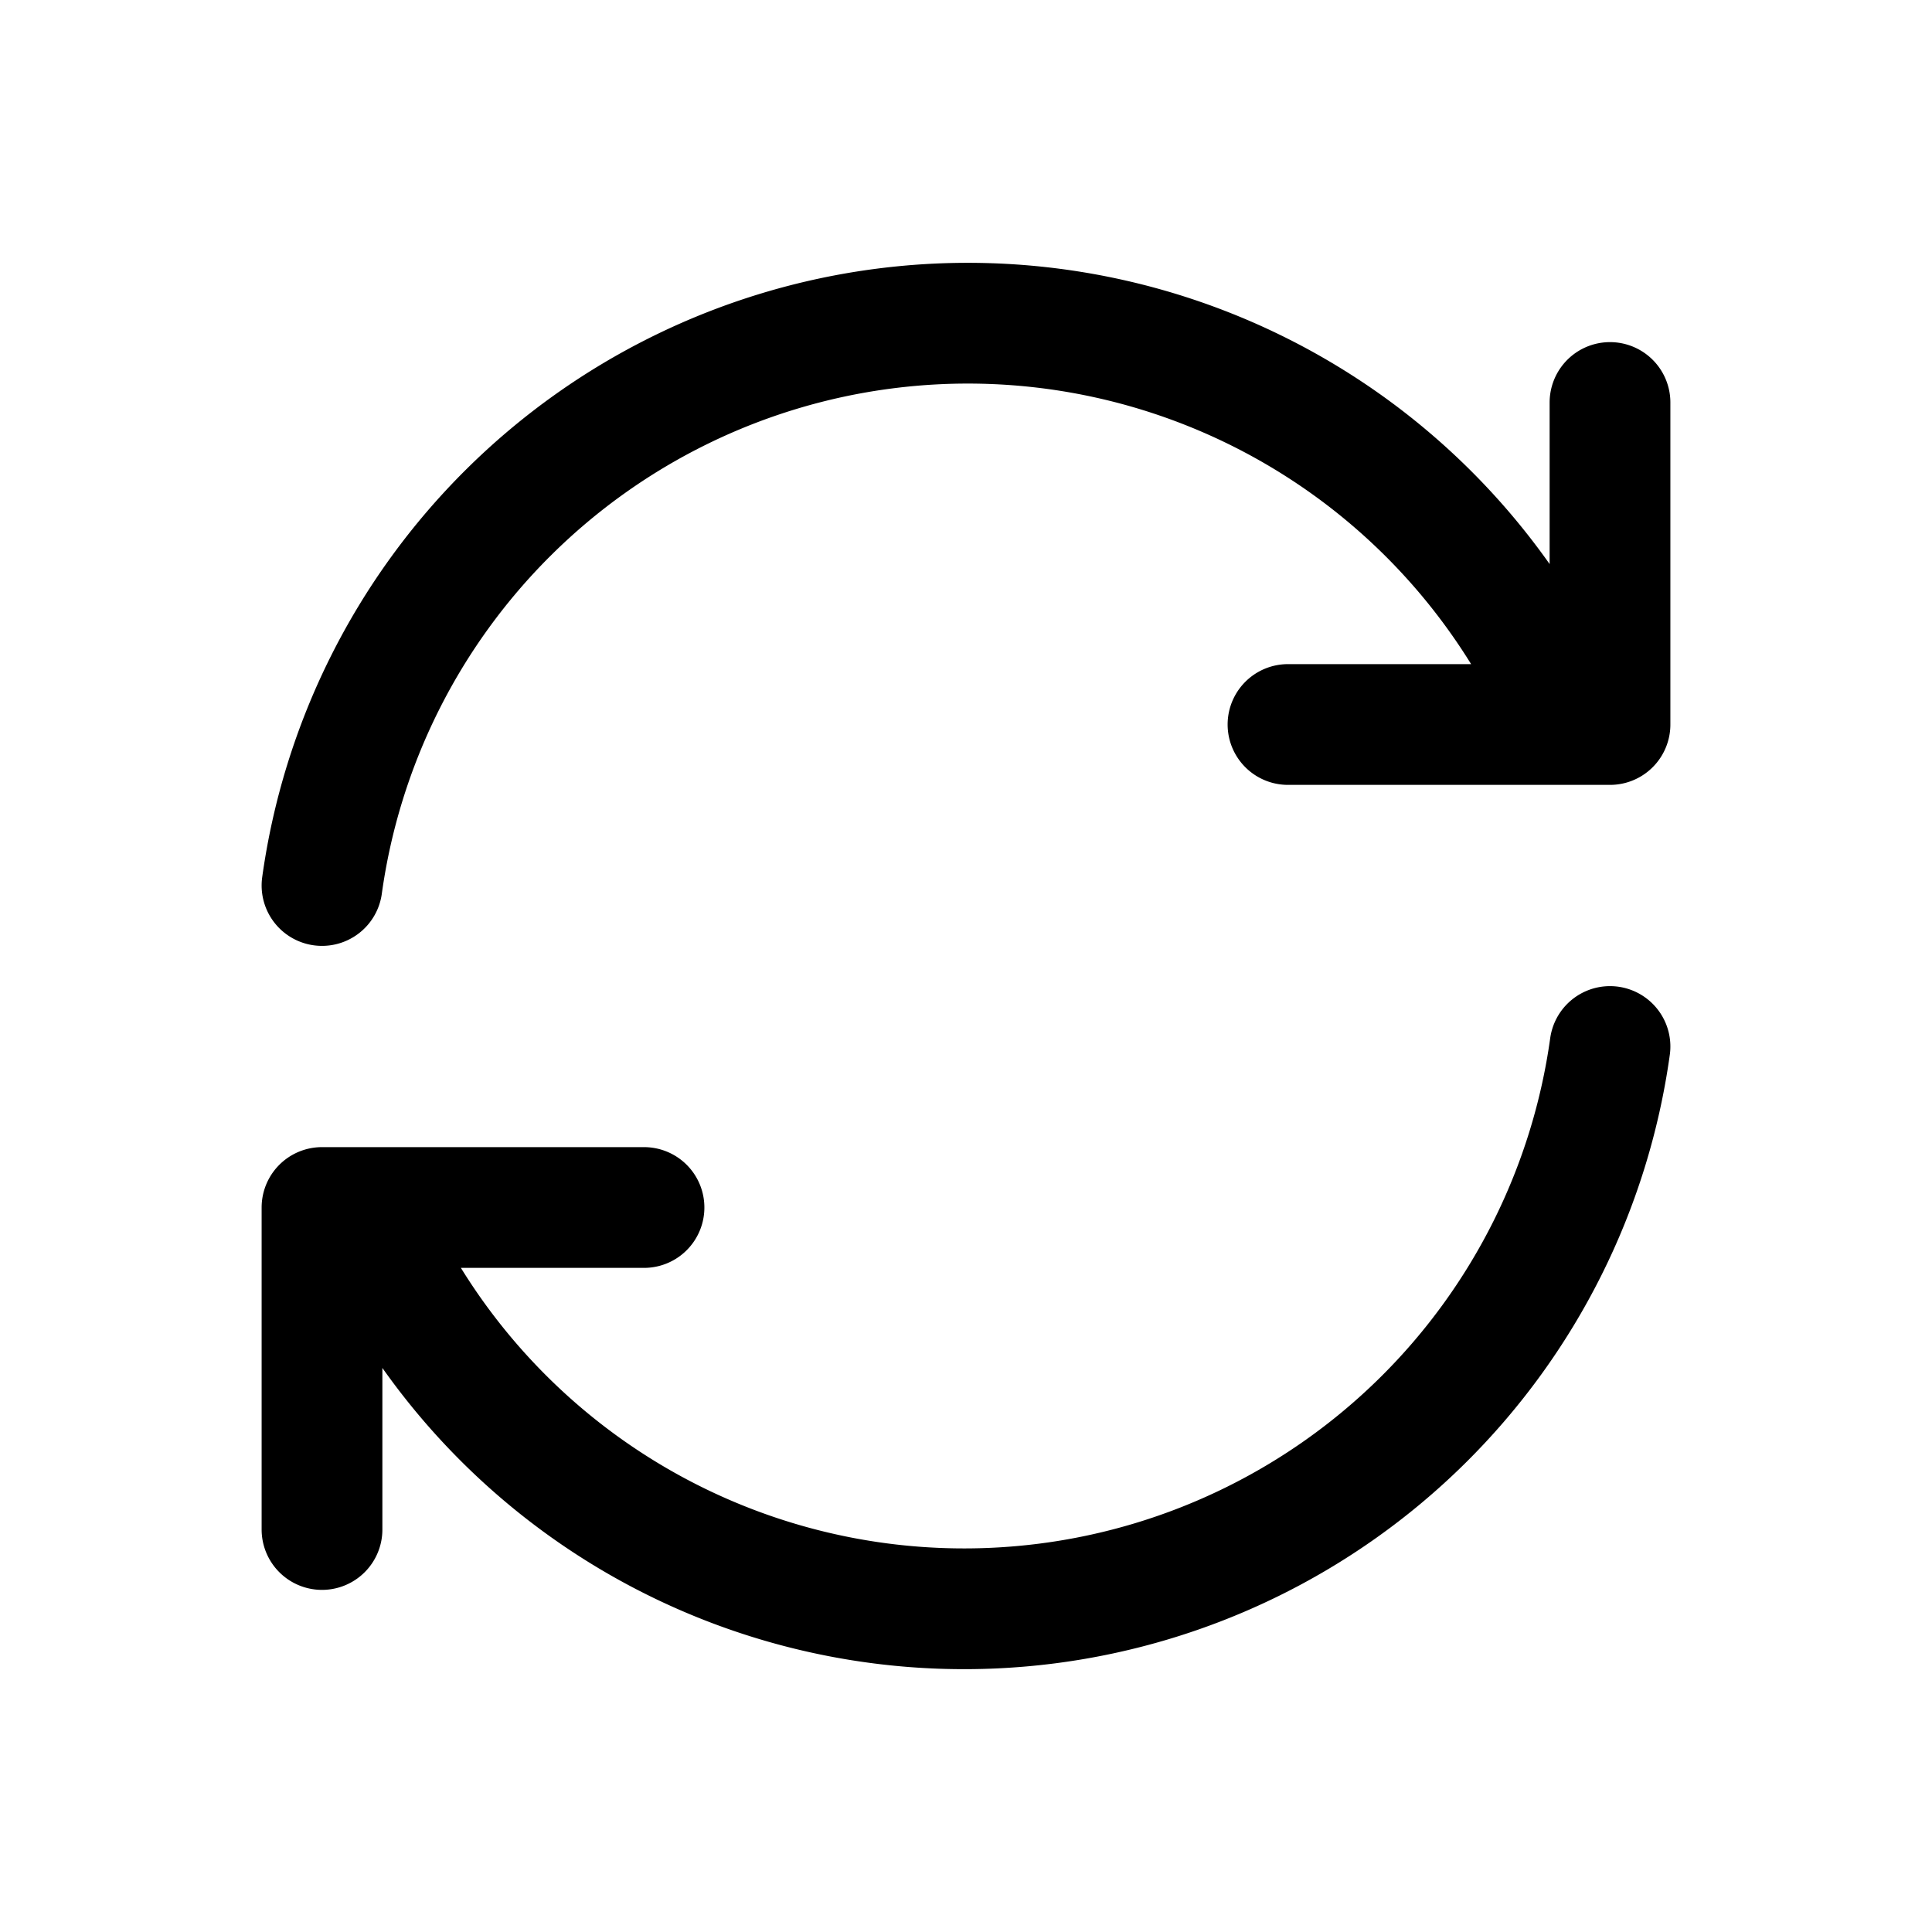 <?xml version="1.0" encoding="UTF-8" standalone="no"?>
<svg
   class="icon icon-tabler icon-tabler-refresh"
   width="44"
   height="44"
   viewBox="0 0 24 24"
   stroke-width="1.5"
   stroke="currentColor"
   fill="none"
   stroke-linecap="round"
   stroke-linejoin="round"
   version="1.1"
   id="svg8"
   xmlns="http://www.w3.org/2000/svg"
   xmlns:svg="http://www.w3.org/2000/svg">
  <defs
     id="defs12" />
  <path
     stroke="none"
     d="M0 0h24v24H0z"
     fill="none"
     id="path2" />
  <path
     d="M 4,11 A 8.1,8.1 0 0 1 19.5,9 M 20,5 v 4 h -4"
     id="path4" />
  <path
     d="M 20,13 A 8.1,8.1 0 0 1 4.5,15 M 4,19 v -4 h 4"
     id="path6" />
</svg>
